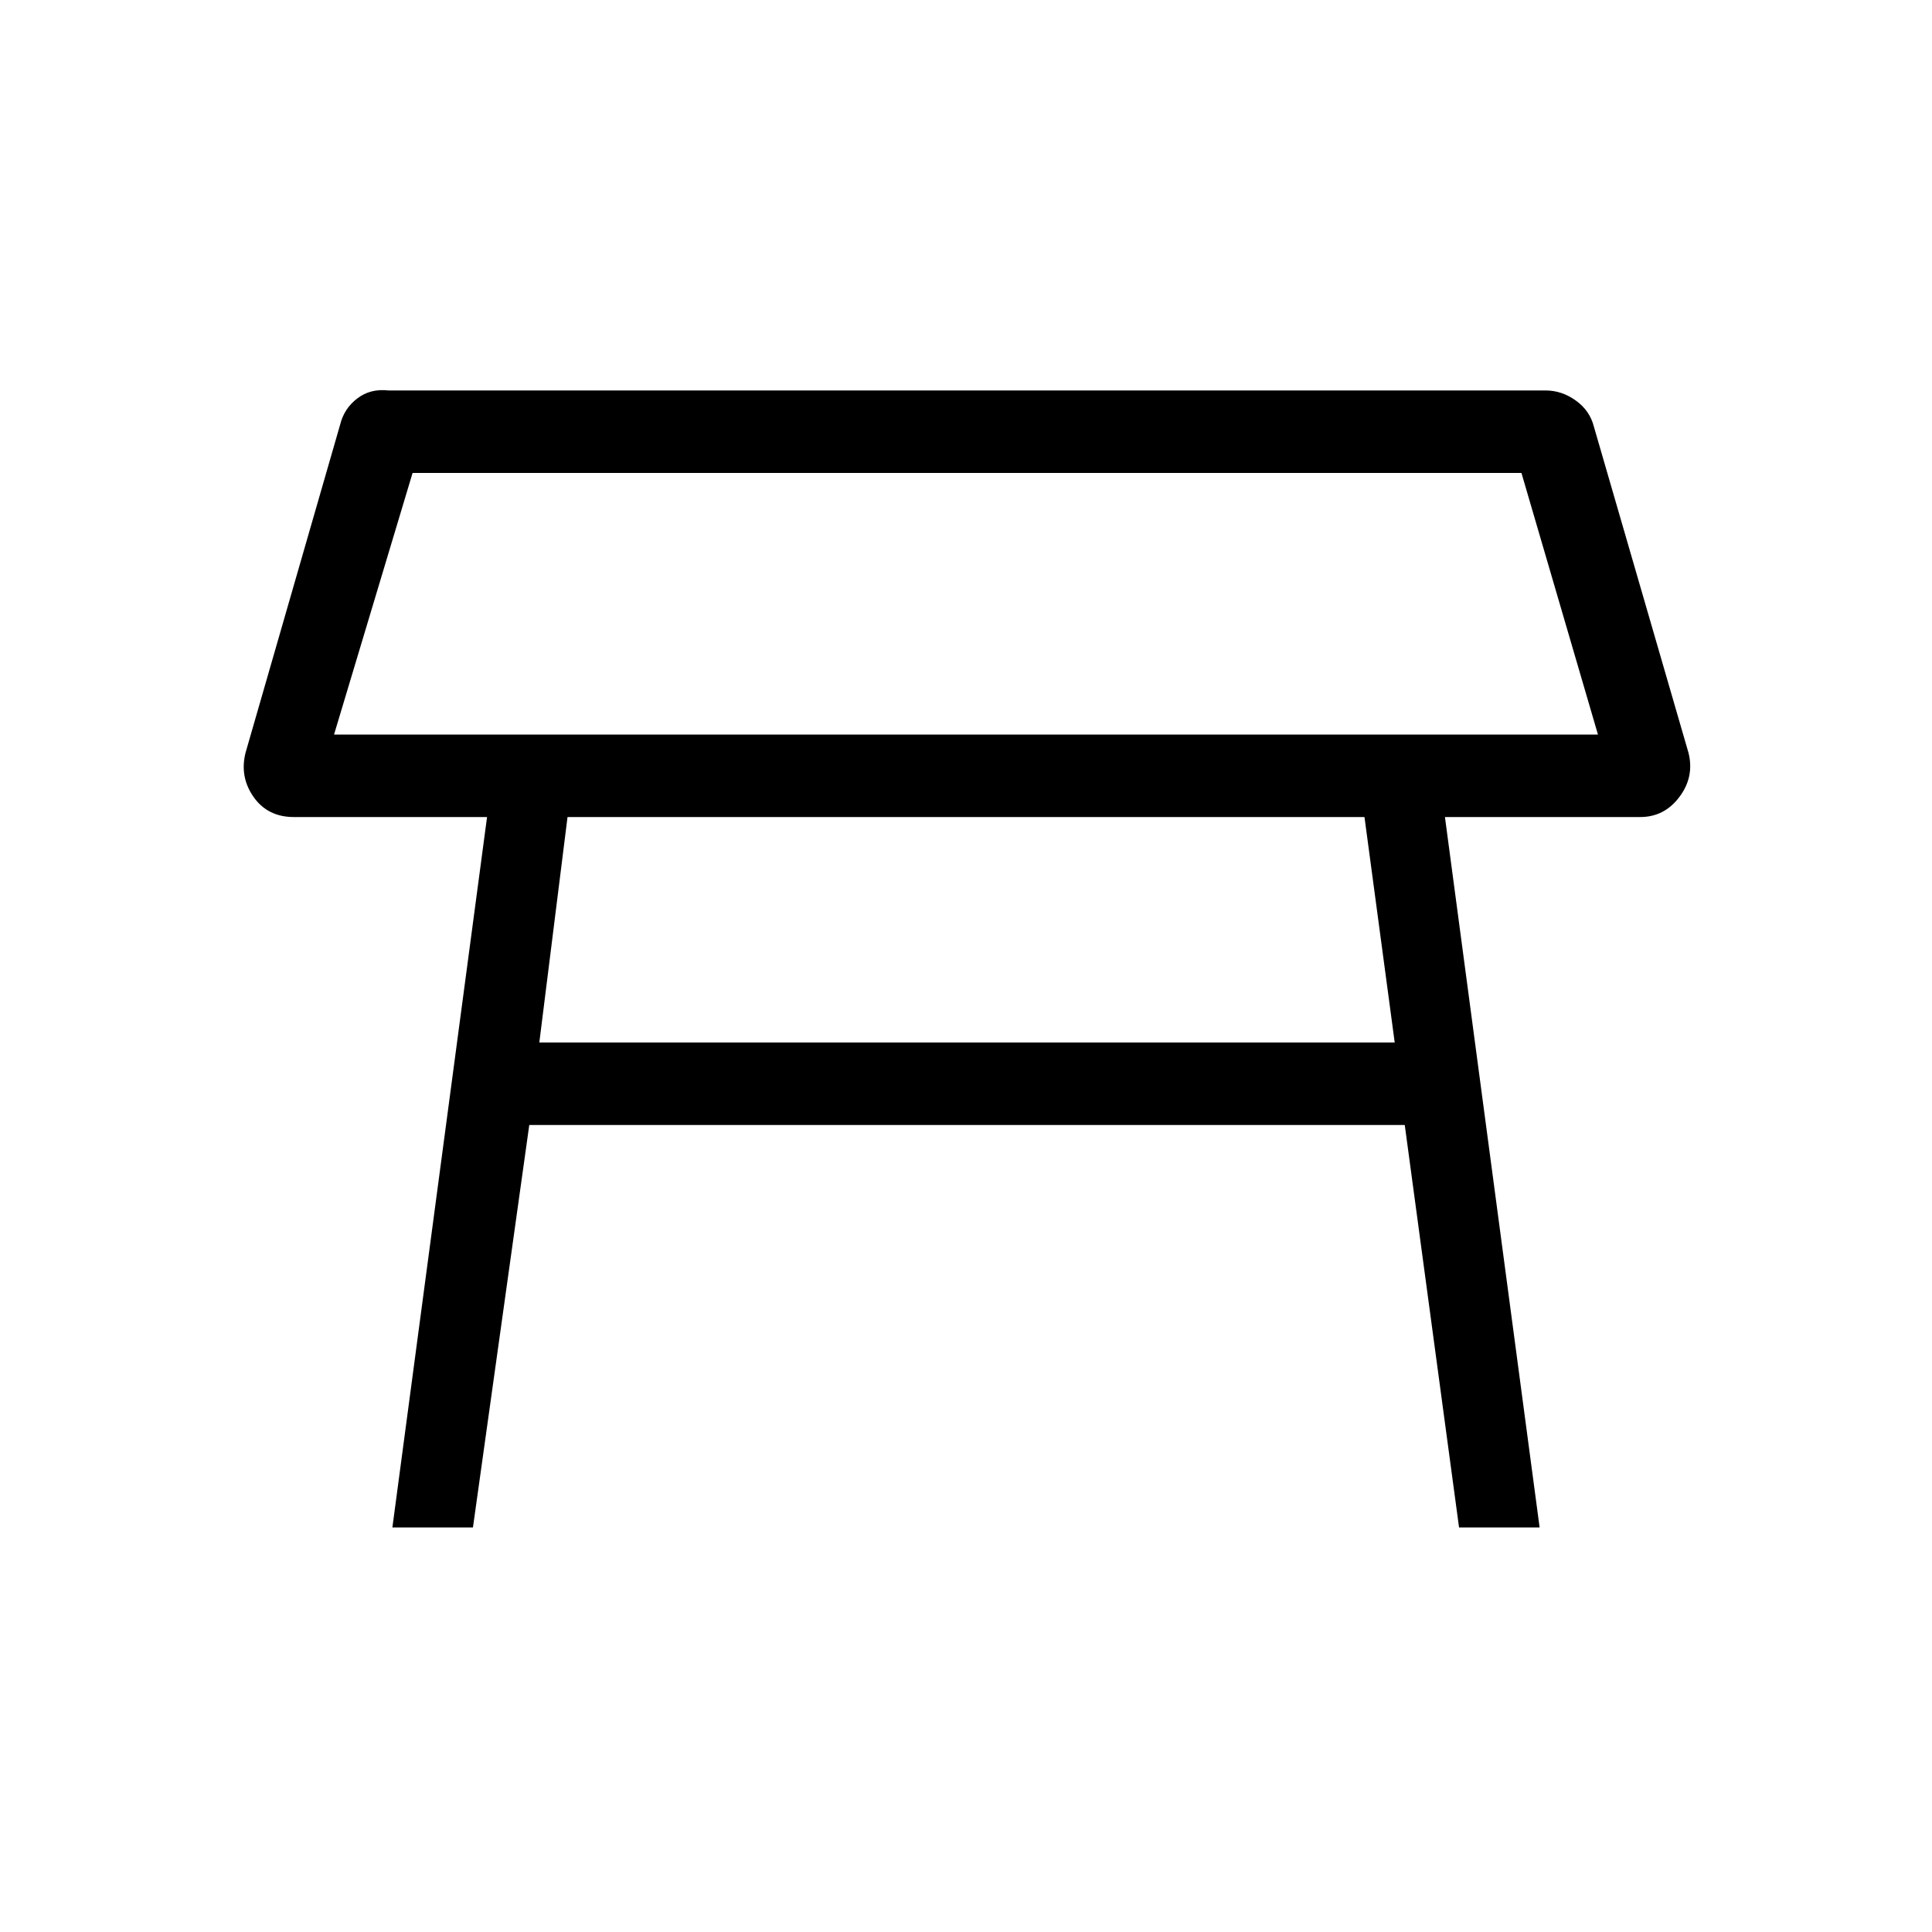 <svg xmlns="http://www.w3.org/2000/svg" height="20" width="20"><path d="M3.458 7.604H16.542L15.75 4.896H4.271ZM10 6.25ZM14.125 8.458H5.875L5.583 10.792H14.438ZM4.062 15.812 5.042 8.458H3.042Q2.771 8.458 2.625 8.25Q2.479 8.042 2.542 7.792L3.521 4.396Q3.562 4.229 3.698 4.125Q3.833 4.021 4.021 4.042H16Q16.167 4.042 16.312 4.146Q16.458 4.25 16.5 4.417L17.479 7.792Q17.542 8.042 17.385 8.25Q17.229 8.458 16.979 8.458H14.958L15.938 15.812H15.104L14.542 11.646H5.479L4.896 15.812Z"/></svg>